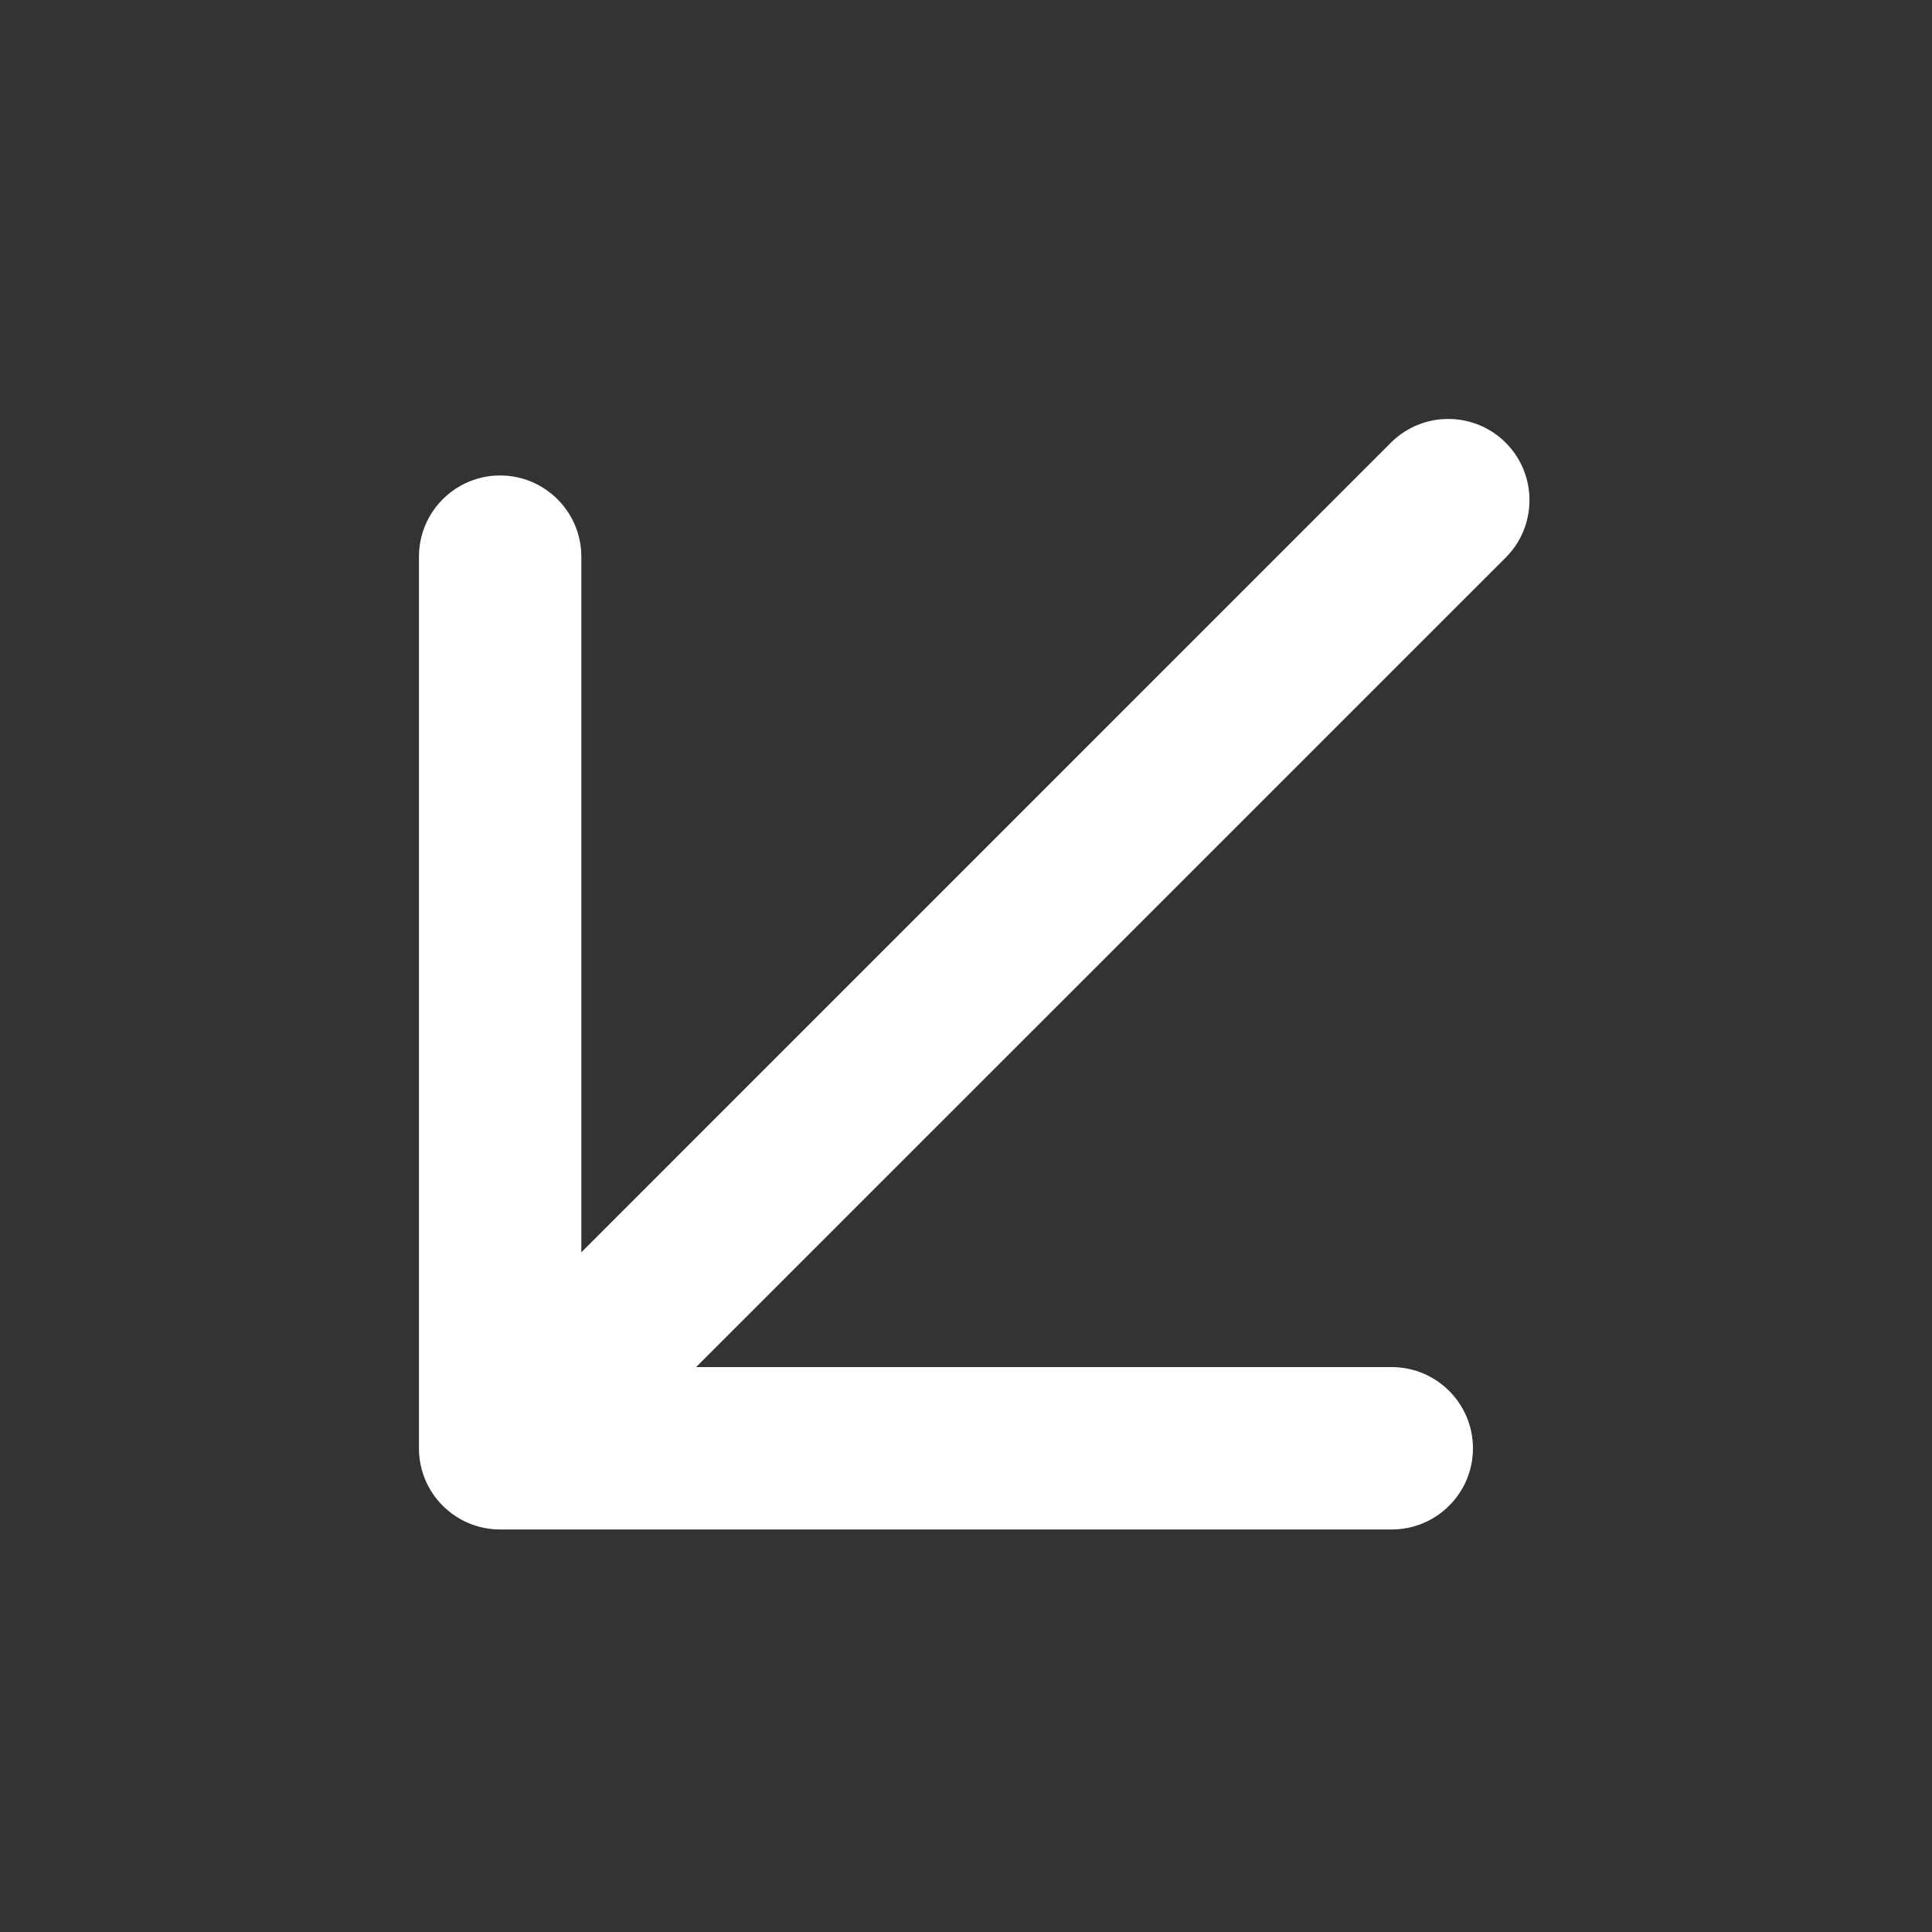 <svg width="20" height="20" viewBox="0 0 20 20" fill="none" xmlns="http://www.w3.org/2000/svg">
<rect x="0" y="0" width="20" height="20" fill="#333333" stroke="none"/>
<g id="Group 47981">
<g id="Group 47696">
<g id="Group 47445">
<path id="Arrow 1 (Stroke)" fill-rule="evenodd" clip-rule="evenodd" d="M14.407 15.833L5.177 15.833C4.713 15.833 4.337 15.457 4.337 14.993L4.337 5.763C4.337 5.299 4.713 4.922 5.177 4.922C5.641 4.922 6.018 5.299 6.018 5.763L6.018 12.964L14.398 4.583C14.726 4.255 15.259 4.255 15.587 4.583C15.915 4.911 15.915 5.444 15.587 5.772L7.206 14.152L14.407 14.152C14.871 14.152 15.248 14.529 15.248 14.993C15.248 15.457 14.871 15.833 14.407 15.833Z" fill="white"/>
</g>
</g>
</g>
</svg>
